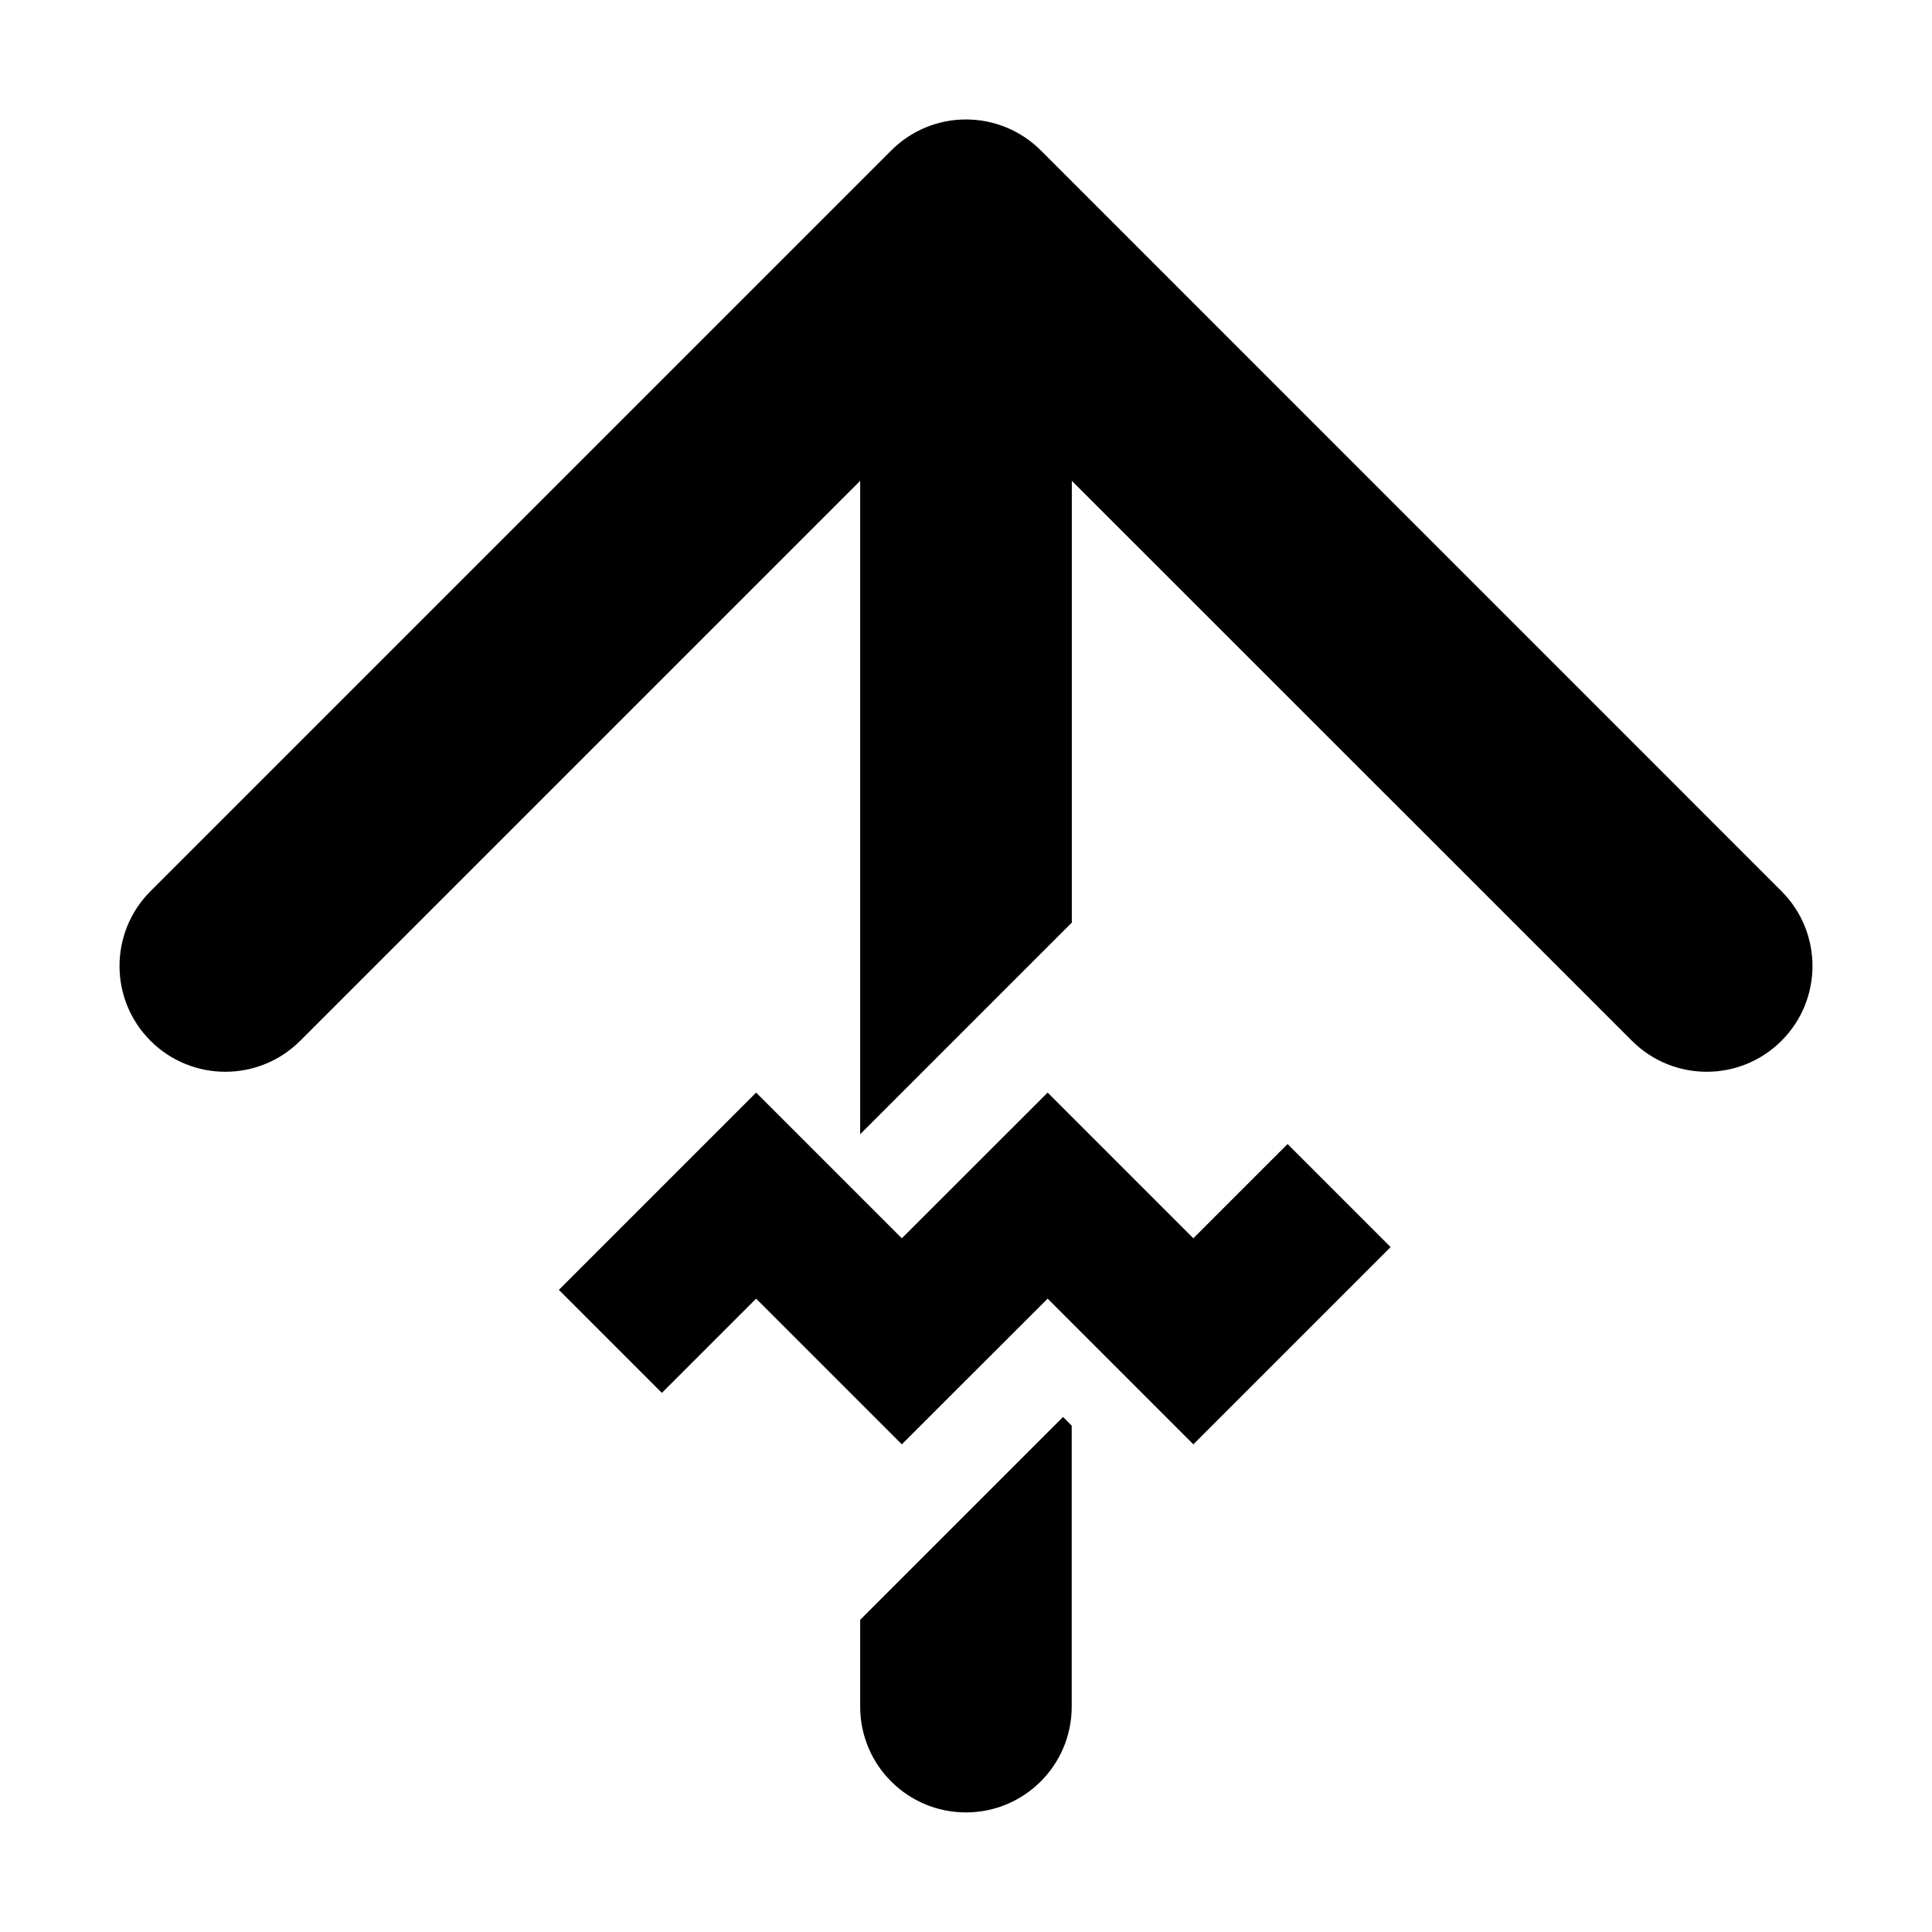 <?xml version='1.0' encoding='UTF-8'?>
<svg xmlns:inkscape="http://www.inkscape.org/namespaces/inkscape" xmlns:sodipodi="http://sodipodi.sourceforge.net/DTD/sodipodi-0.dtd" xmlns="http://www.w3.org/2000/svg" xmlns:svg="http://www.w3.org/2000/svg" xmlns:rdf="http://www.w3.org/1999/02/22-rdf-syntax-ns#" xmlns:cc="http://creativecommons.org/ns#" xmlns:dc="http://purl.org/dc/elements/1.1/" width="64" height="64" version="1.1" viewBox="0 0 16.933 16.933" id="svg7" sodipodi:docname="net.davidotek.pupgui2.svg" inkscape:version="1.4.2 (ebf0e940d0, 2025-05-08)">
  <sodipodi:namedview id="namedview7" pagecolor="#9c4444" bordercolor="#000000" borderopacity="0.25" inkscape:showpageshadow="2" inkscape:pageopacity="0.0" inkscape:pagecheckerboard="0" inkscape:deskcolor="#d1d1d1" inkscape:zoom="4.3531261" inkscape:cx="36.295755" inkscape:cy="40.660435" inkscape:window-width="2560" inkscape:window-height="1376" inkscape:window-x="0" inkscape:window-y="0" inkscape:window-maximized="1" inkscape:current-layer="svg7" showgrid="false"/>
  <defs id="defs2">
    <style id="current-color-scheme" type="text/css">.ColorScheme-Text {color:#000000} .ColorScheme-Highlight {color:#3b4252}</style>
    </defs>
  <path id="path2-7-0" style="color:none;fill:#000000;fill-opacity:1;stroke-width:0.464" class="ColorScheme-Text" d="m 8.466,1.047 c -0.247,0 -0.481,0.098 -0.655,0.272 l -6.492,6.492 c -0.362,0.362 -0.362,0.949 0,1.311 0.362,0.362 0.95,0.362 1.312,0 L 7.539,4.214 V 9.941 L 9.394,8.086 V 4.214 l 4.909,4.908 c 0.362,0.362 0.949,0.362 1.311,0 0.362,-0.362 0.362,-0.949 0,-1.311 L 9.123,1.319 C 8.949,1.145 8.713,1.047 8.466,1.047 Z m -1.839,8.529 -1.729,1.729 0.903,0.903 0.826,-0.826 1.277,1.277 1.278,-1.277 1.277,1.277 1.729,-1.729 -0.903,-0.903 -0.826,0.826 -1.277,-1.277 -1.278,1.277 z m 2.69,2.843 -1.778,1.778 v 0.761 c 0,0.512 0.415,0.927 0.927,0.927 0.512,0 0.927,-0.415 0.927,-0.927 v -2.463 z"/>
</svg>
